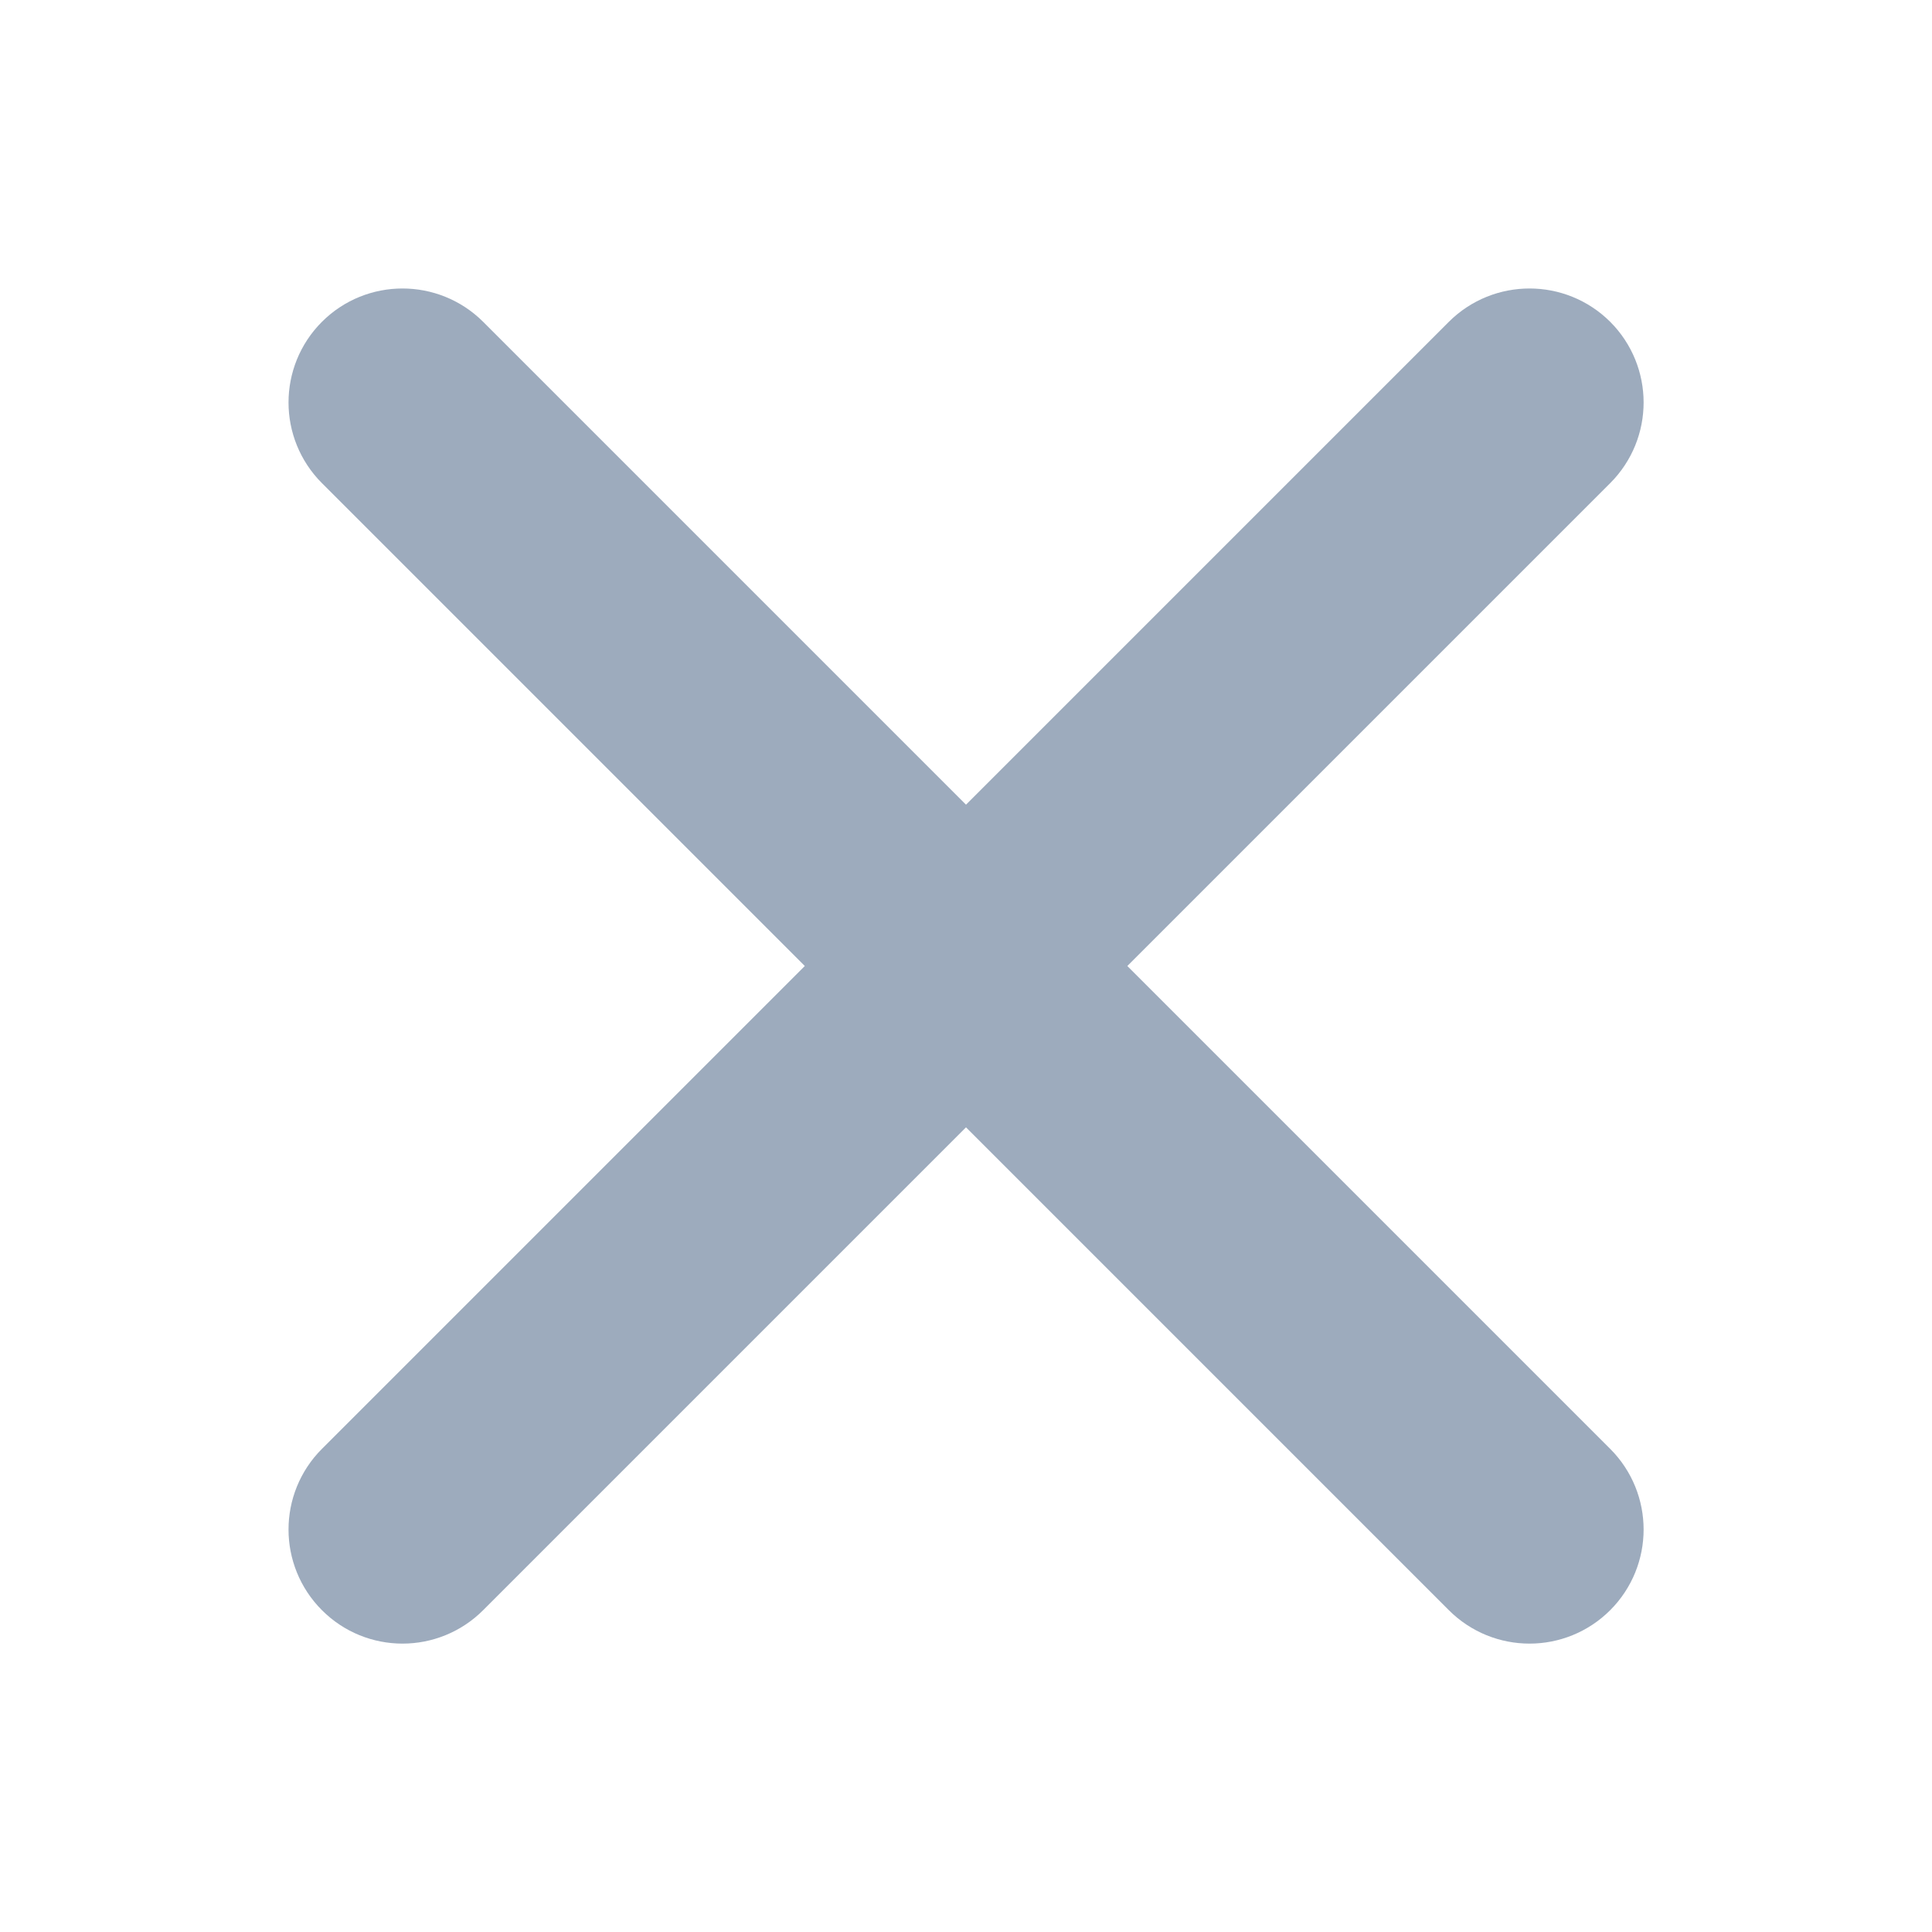 <svg width="14" height="14" viewBox="0 0 14 14" fill="none" xmlns="http://www.w3.org/2000/svg">
<path fill-rule="evenodd" clip-rule="evenodd" d="M2.608 2.607C2.778 2.437 3.055 2.437 3.226 2.607L7 6.381L10.774 2.607C10.945 2.437 11.222 2.437 11.393 2.607C11.564 2.778 11.564 3.055 11.393 3.226L7.619 7L11.393 10.774C11.564 10.945 11.564 11.222 11.393 11.393C11.222 11.564 10.945 11.564 10.774 11.393L7 7.619L3.226 11.393C3.055 11.564 2.778 11.564 2.608 11.393C2.437 11.222 2.437 10.945 2.608 10.774L6.382 7L2.608 3.226C2.437 3.055 2.437 2.778 2.608 2.607Z" fill="#9DABBD" stroke="#9DABBD" stroke-width="0.778" stroke-linecap="round"/>
</svg>
